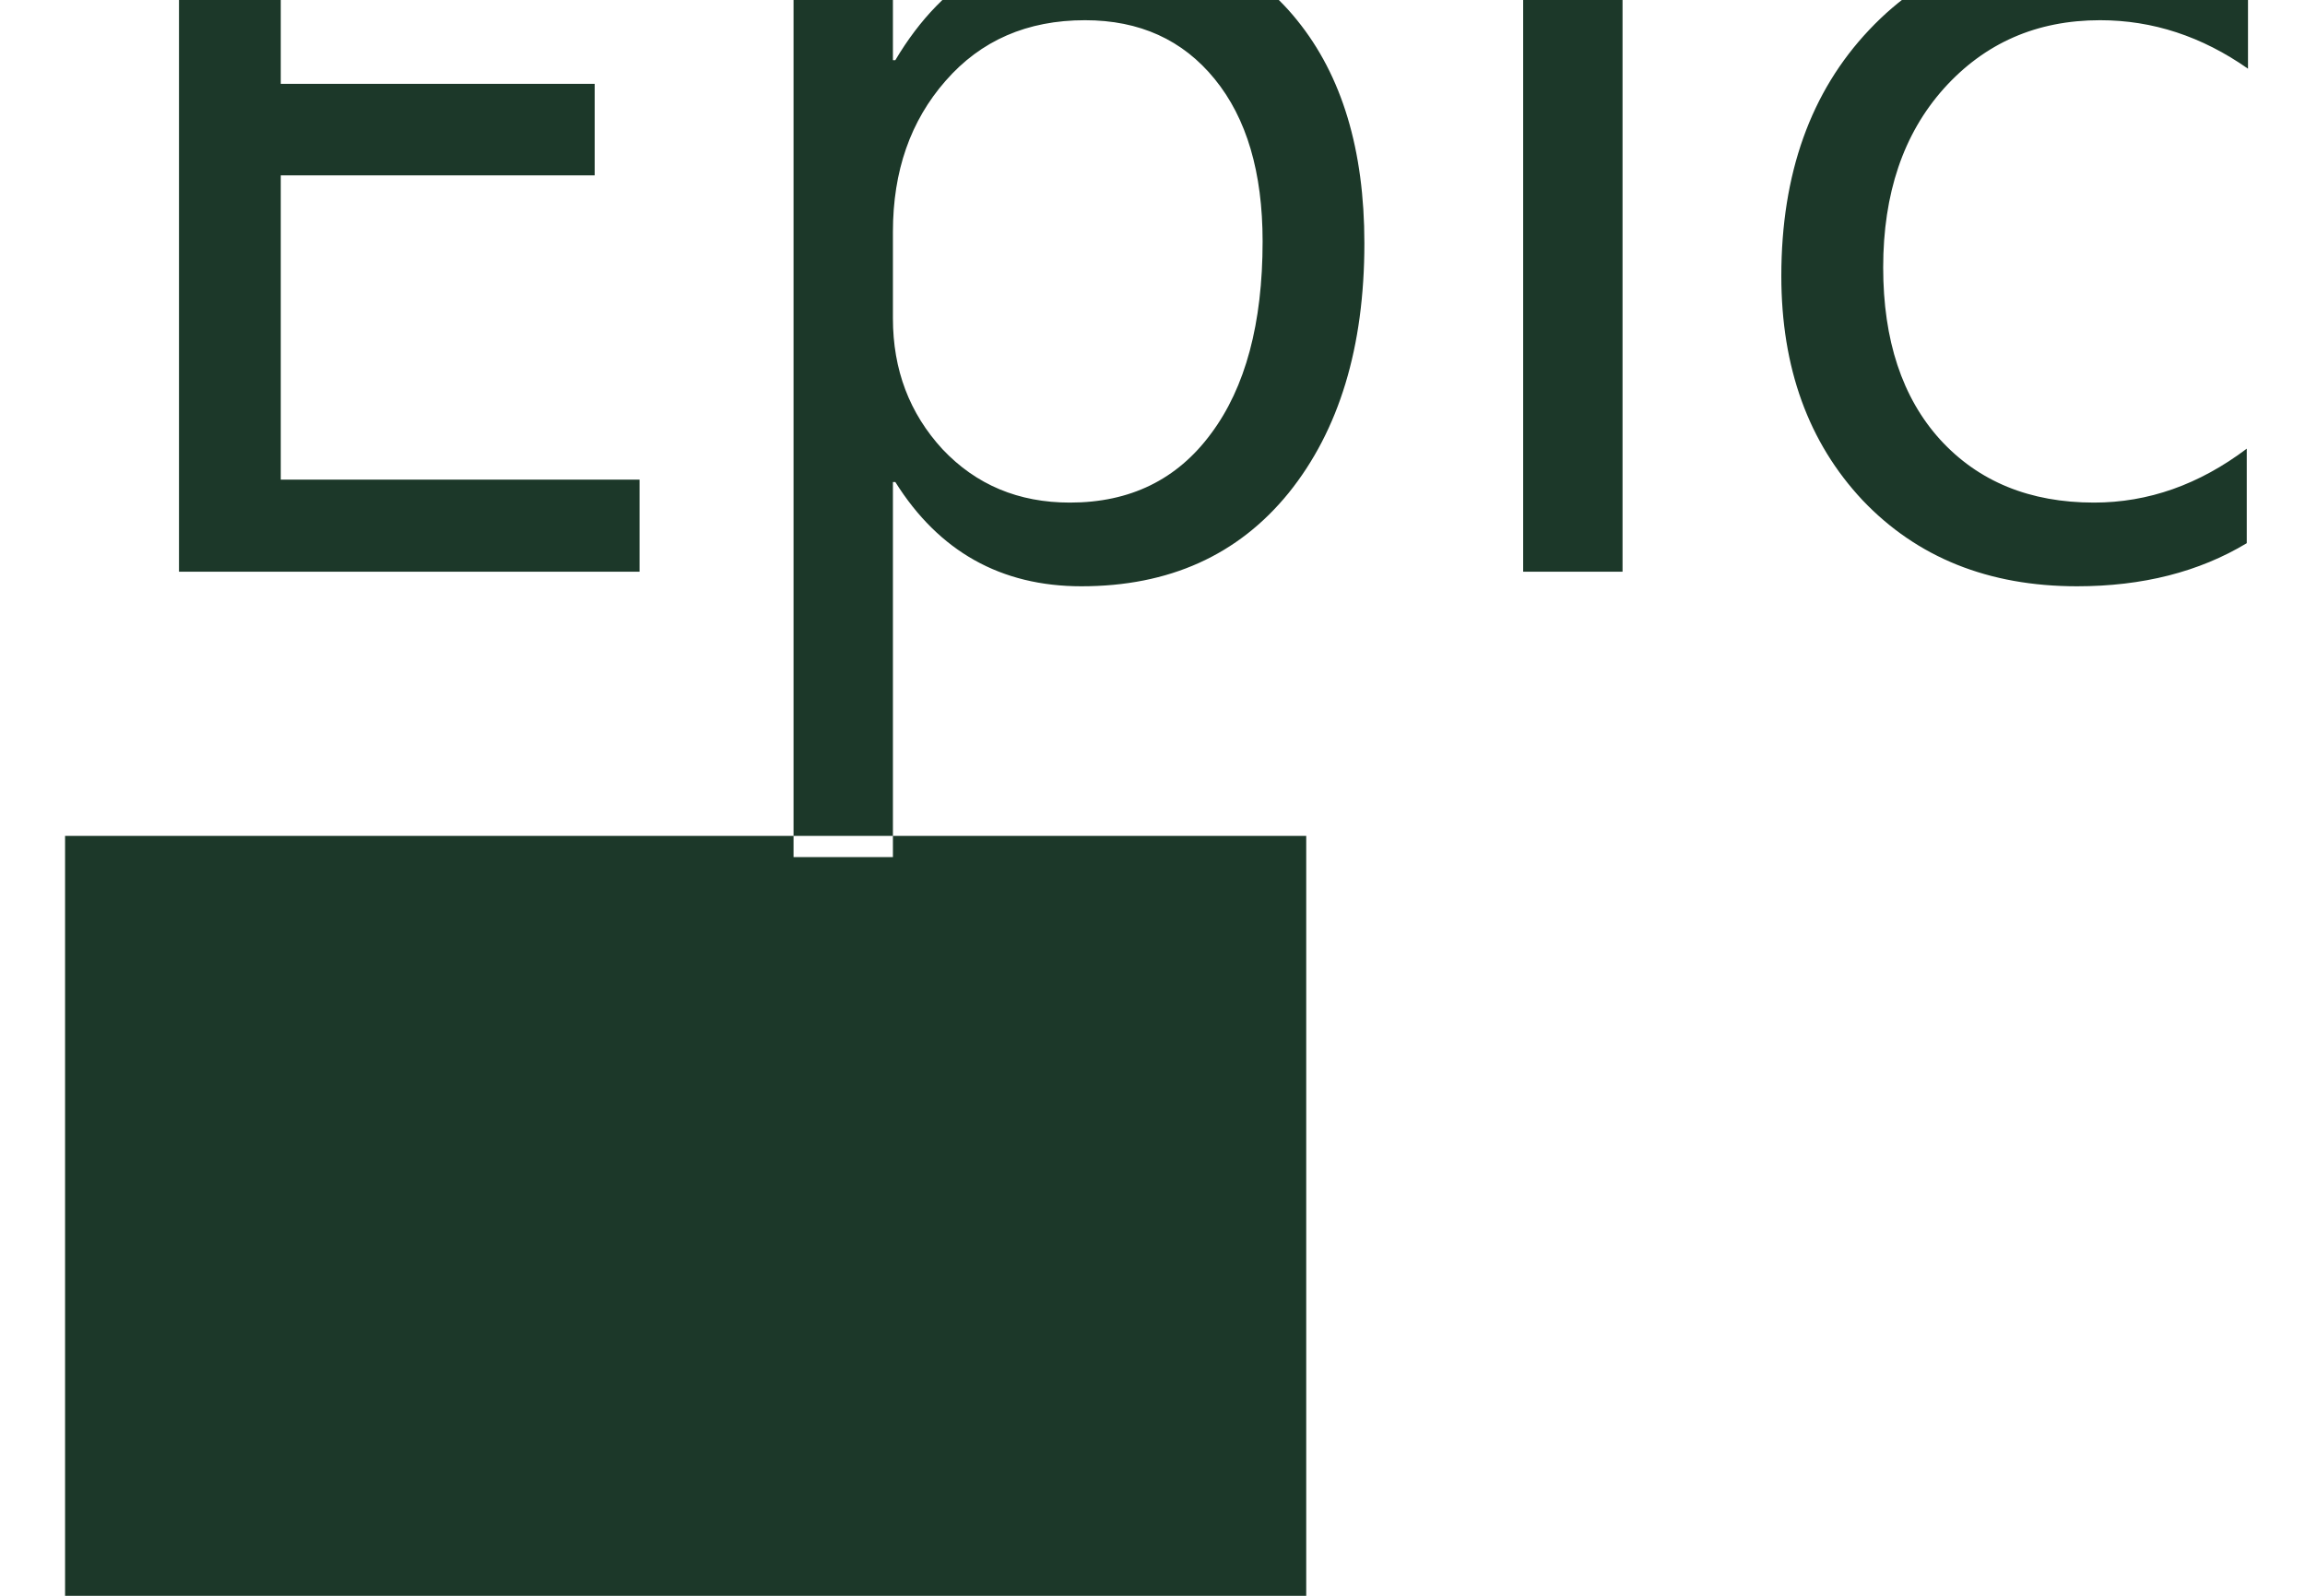 <svg width="26" height="18" viewBox="0 0 26 18" fill="none" xmlns="http://www.w3.org/2000/svg">
<path d="M7.214 6.449H2.019V-3.354H6.995V-2.315H3.167V0.946H6.708V1.978H3.167V5.41H7.214V6.449ZM10.099 5.437H10.072V9.668H8.951V-0.551H10.072V0.679H10.099C10.65 -0.25 11.457 -0.715 12.519 -0.715C13.421 -0.715 14.125 -0.401 14.631 0.228C15.137 0.852 15.39 1.691 15.39 2.744C15.39 3.915 15.105 4.854 14.536 5.56C13.966 6.262 13.187 6.613 12.198 6.613C11.291 6.613 10.591 6.221 10.099 5.437ZM10.072 2.614V3.591C10.072 4.17 10.258 4.662 10.632 5.068C11.011 5.469 11.489 5.669 12.068 5.669C12.747 5.669 13.278 5.41 13.661 4.89C14.048 4.371 14.242 3.648 14.242 2.723C14.242 1.944 14.062 1.333 13.701 0.891C13.341 0.449 12.854 0.228 12.239 0.228C11.587 0.228 11.063 0.456 10.666 0.912C10.27 1.363 10.072 1.93 10.072 2.614ZM17.755 -2.329C17.555 -2.329 17.384 -2.397 17.243 -2.534C17.101 -2.67 17.031 -2.844 17.031 -3.053C17.031 -3.263 17.101 -3.436 17.243 -3.573C17.384 -3.714 17.555 -3.785 17.755 -3.785C17.96 -3.785 18.134 -3.714 18.275 -3.573C18.421 -3.436 18.494 -3.263 18.494 -3.053C18.494 -2.853 18.421 -2.682 18.275 -2.541C18.134 -2.399 17.96 -2.329 17.755 -2.329ZM18.302 6.449H17.181V-0.551H18.302V6.449ZM25.343 6.127C24.805 6.451 24.167 6.613 23.429 6.613C22.431 6.613 21.624 6.289 21.009 5.642C20.398 4.99 20.093 4.147 20.093 3.113C20.093 1.96 20.424 1.035 21.084 0.337C21.745 -0.364 22.627 -0.715 23.73 -0.715C24.345 -0.715 24.887 -0.601 25.357 -0.374V0.775C24.837 0.41 24.281 0.228 23.689 0.228C22.973 0.228 22.386 0.486 21.925 1C21.469 1.511 21.242 2.183 21.242 3.017C21.242 3.837 21.456 4.485 21.884 4.958C22.317 5.432 22.896 5.669 23.62 5.669C24.231 5.669 24.805 5.467 25.343 5.061V6.127ZM0.734 23.429H14.734V9.429H0.734V23.429Z" fill="#1C3829"/>
</svg>
